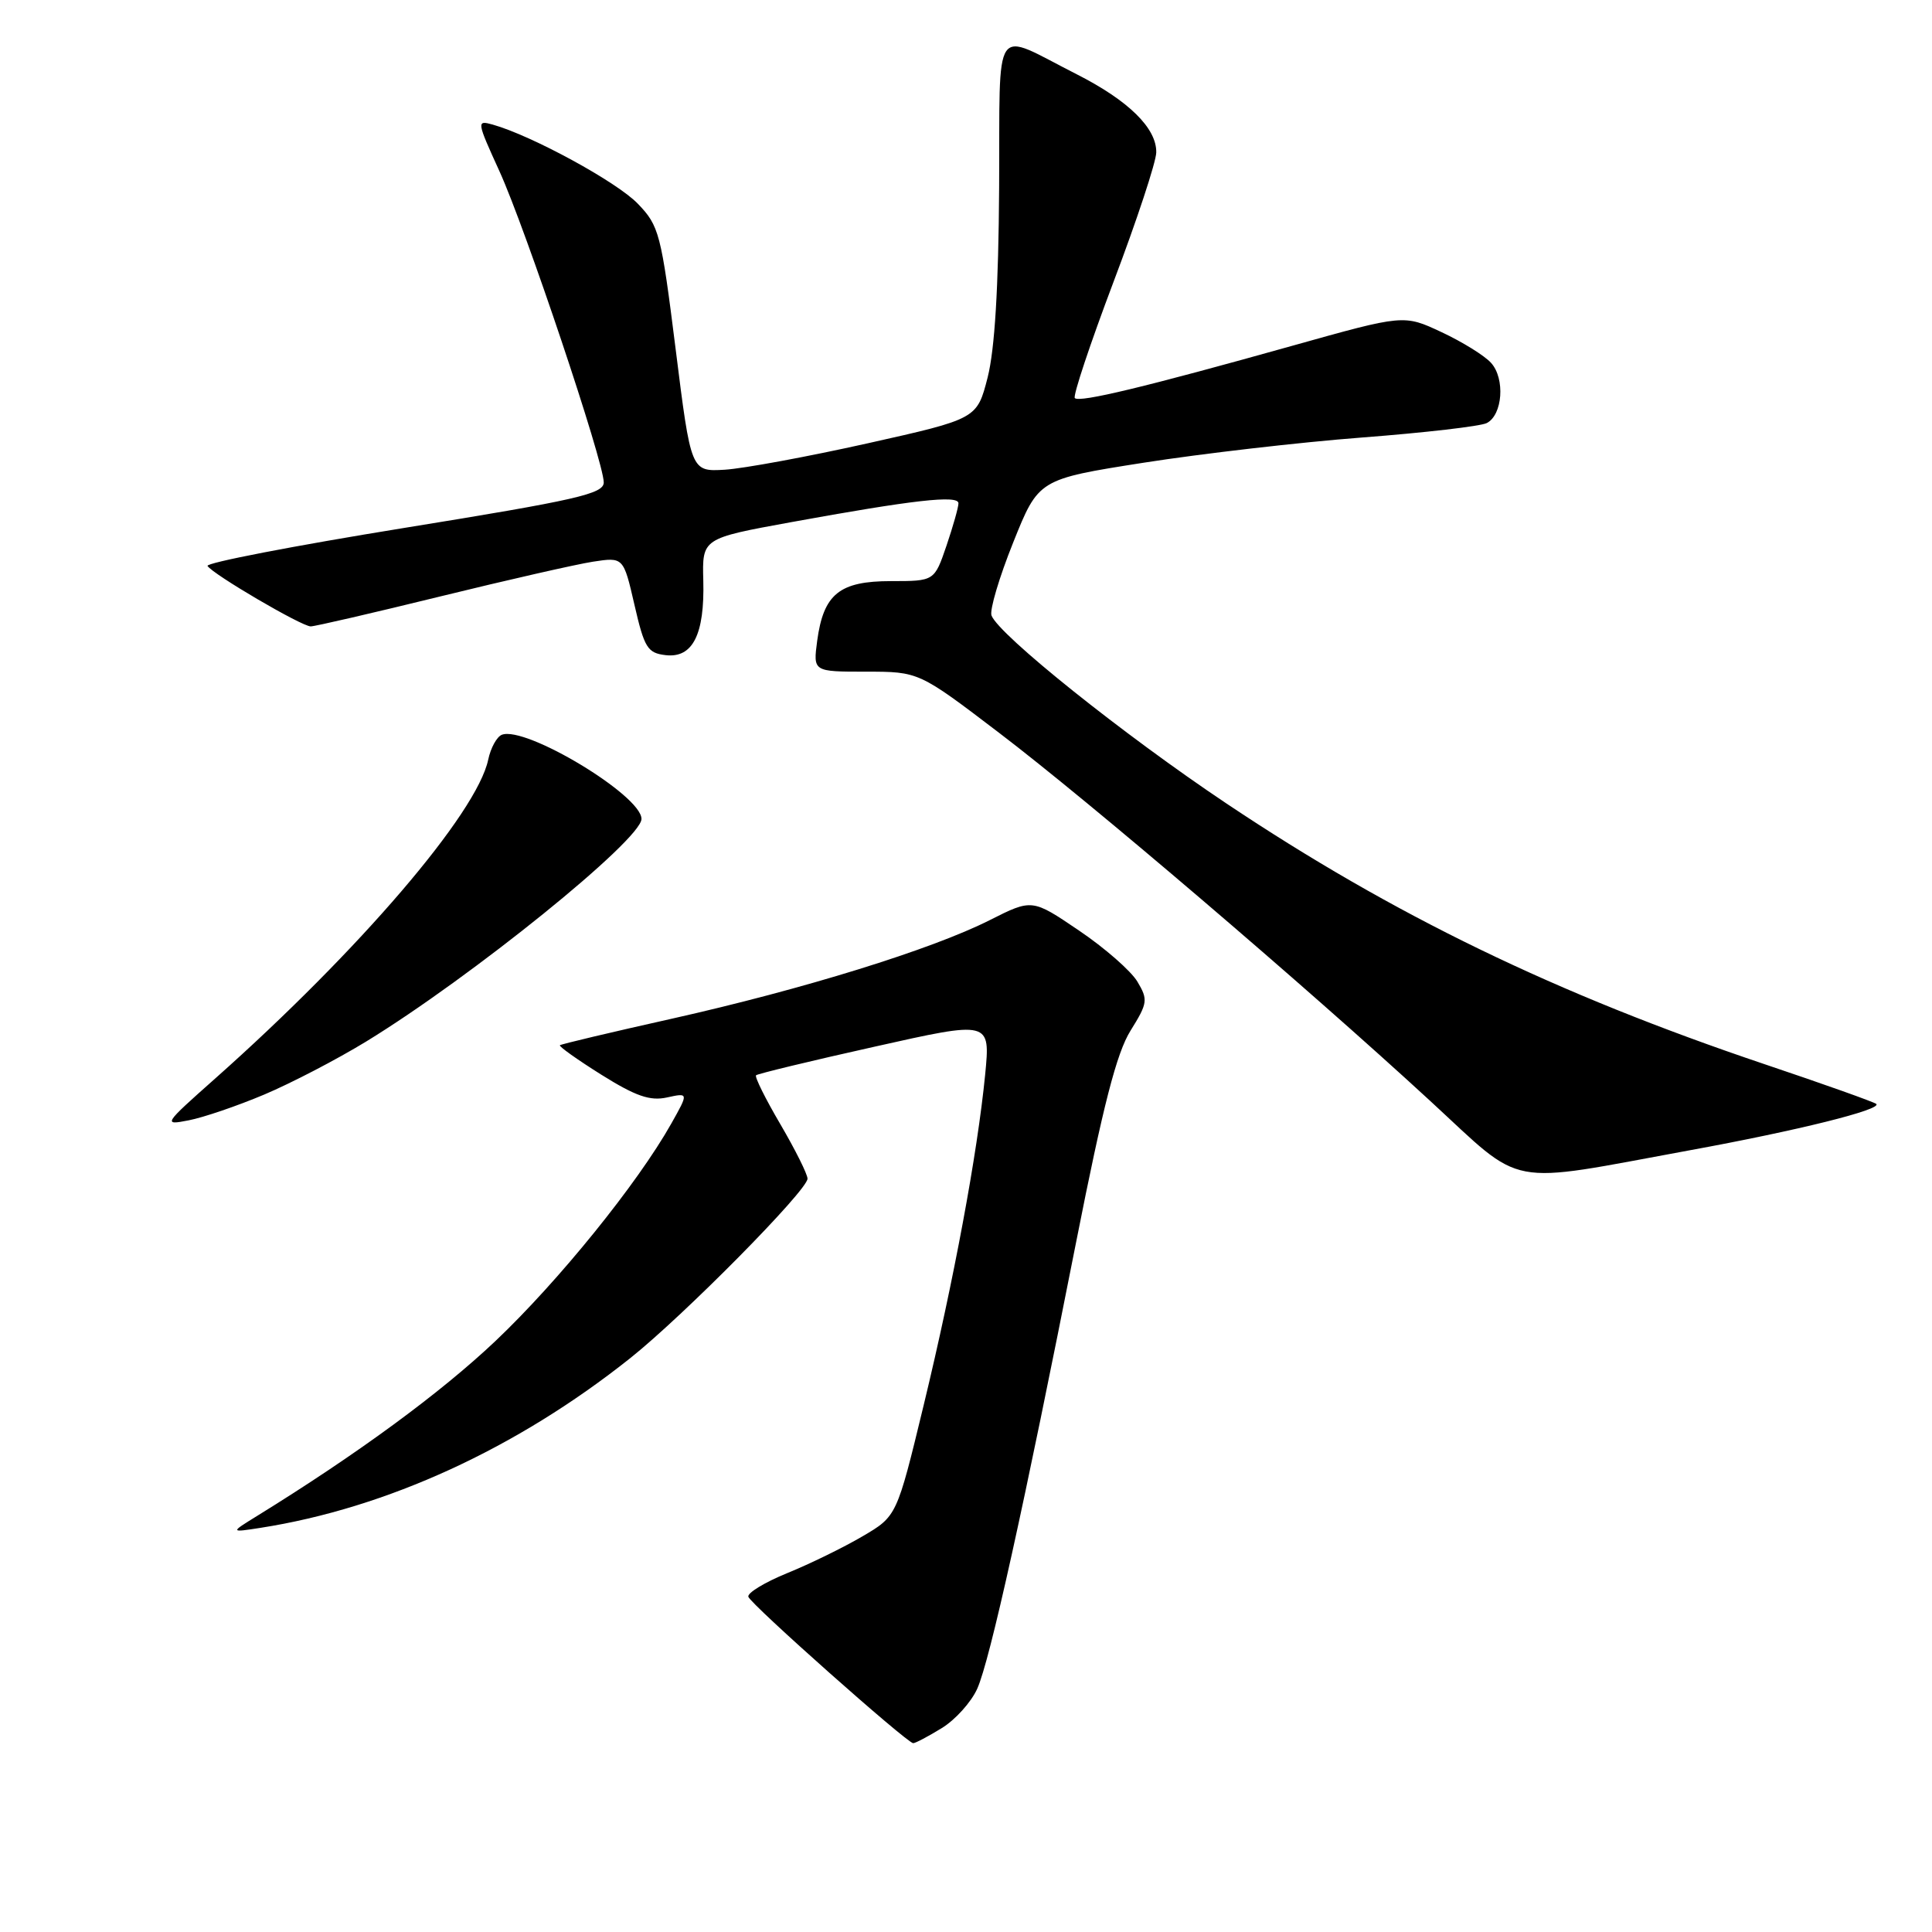 <?xml version="1.0" encoding="UTF-8" standalone="no"?>
<!DOCTYPE svg PUBLIC "-//W3C//DTD SVG 1.1//EN" "http://www.w3.org/Graphics/SVG/1.1/DTD/svg11.dtd" >
<svg xmlns="http://www.w3.org/2000/svg" xmlns:xlink="http://www.w3.org/1999/xlink" version="1.1" viewBox="0 0 256 256">
 <g >
 <path fill="currentColor"
d=" M 124.76 229.00 C 126.56 227.91 128.69 225.55 129.49 223.76 C 131.16 220.06 135.69 199.58 142.61 164.50 C 146.17 146.47 147.96 139.52 149.80 136.57 C 152.08 132.91 152.14 132.47 150.71 130.07 C 149.87 128.66 146.39 125.61 142.97 123.30 C 136.76 119.09 136.76 119.09 131.13 121.93 C 123.45 125.81 106.40 131.09 88.99 134.99 C 81.02 136.77 74.36 138.35 74.19 138.50 C 74.03 138.65 76.50 140.41 79.69 142.41 C 84.23 145.25 86.13 145.91 88.37 145.42 C 91.25 144.79 91.25 144.79 88.95 148.88 C 84.48 156.82 74.00 169.78 65.63 177.71 C 58.33 184.61 47.35 192.67 34.00 200.91 C 30.50 203.07 30.50 203.07 34.50 202.45 C 51.26 199.83 68.48 191.92 83.50 179.97 C 90.62 174.30 107.00 157.72 107.00 156.18 C 107.00 155.59 105.38 152.35 103.41 148.98 C 101.43 145.61 99.98 142.69 100.18 142.48 C 100.39 142.28 107.45 140.57 115.89 138.69 C 131.23 135.25 131.23 135.25 130.54 142.38 C 129.50 152.91 126.40 169.60 122.39 186.20 C 118.83 200.91 118.83 200.91 114.27 203.58 C 111.75 205.06 107.26 207.25 104.28 208.46 C 101.30 209.68 99.00 211.08 99.16 211.58 C 99.47 212.58 120.18 230.96 121.00 230.98 C 121.28 230.99 122.97 230.10 124.76 229.00 Z  M 224.00 152.40 C 238.17 149.81 249.36 147.03 248.62 146.28 C 248.37 146.04 241.72 143.67 233.84 141.02 C 206.20 131.71 184.65 121.27 162.50 106.46 C 148.88 97.35 132.38 84.15 131.38 81.56 C 131.11 80.85 132.40 76.50 134.25 71.89 C 137.61 63.50 137.61 63.50 151.55 61.31 C 159.22 60.11 172.25 58.60 180.50 57.97 C 188.75 57.34 196.18 56.48 197.00 56.06 C 199.11 54.99 199.46 50.16 197.57 48.08 C 196.71 47.12 193.75 45.29 191.01 44.01 C 186.02 41.67 186.02 41.67 171.26 45.81 C 151.85 51.25 143.04 53.38 142.42 52.75 C 142.14 52.48 144.45 45.55 147.54 37.37 C 150.64 29.19 153.19 21.46 153.21 20.20 C 153.27 16.99 149.53 13.32 142.67 9.84 C 131.35 4.11 132.52 2.40 132.39 24.87 C 132.31 38.11 131.81 46.29 130.87 50.00 C 129.46 55.50 129.46 55.50 114.98 58.74 C 107.02 60.52 98.49 62.09 96.03 62.24 C 91.56 62.50 91.56 62.50 89.53 46.29 C 87.60 30.91 87.35 29.93 84.50 26.98 C 81.73 24.10 70.45 17.96 65.29 16.51 C 63.13 15.91 63.16 16.06 66.18 22.69 C 69.64 30.29 80.00 61.19 80.00 63.92 C 80.00 65.44 76.45 66.25 53.52 69.96 C 38.95 72.32 27.24 74.58 27.50 74.99 C 28.18 76.09 39.97 83.00 41.17 83.00 C 41.73 83.00 49.46 81.21 58.34 79.03 C 67.23 76.85 76.32 74.78 78.55 74.43 C 82.61 73.81 82.61 73.81 84.07 80.15 C 85.38 85.85 85.80 86.53 88.20 86.81 C 91.79 87.23 93.38 84.07 93.19 76.92 C 93.04 71.34 93.04 71.34 104.77 69.20 C 121.02 66.24 127.00 65.56 127.00 66.69 C 127.00 67.22 126.28 69.75 125.41 72.32 C 123.81 77.00 123.81 77.00 118.06 77.00 C 111.23 77.00 109.12 78.71 108.28 84.92 C 107.74 89.00 107.74 89.00 114.74 89.00 C 121.75 89.00 121.75 89.00 132.38 97.10 C 144.33 106.19 172.87 130.56 189.50 145.87 C 202.18 157.54 199.12 156.96 224.00 152.40 Z  M 35.00 145.04 C 38.58 143.53 44.65 140.37 48.50 138.02 C 62.46 129.48 85.00 111.26 85.00 108.51 C 85.00 105.40 69.65 96.15 66.50 97.36 C 65.83 97.62 65.02 99.10 64.69 100.66 C 63.20 107.75 47.57 125.99 28.50 142.92 C 21.65 149.00 21.57 149.12 25.00 148.45 C 26.93 148.08 31.42 146.55 35.00 145.04 Z "/>
</g>
</svg>